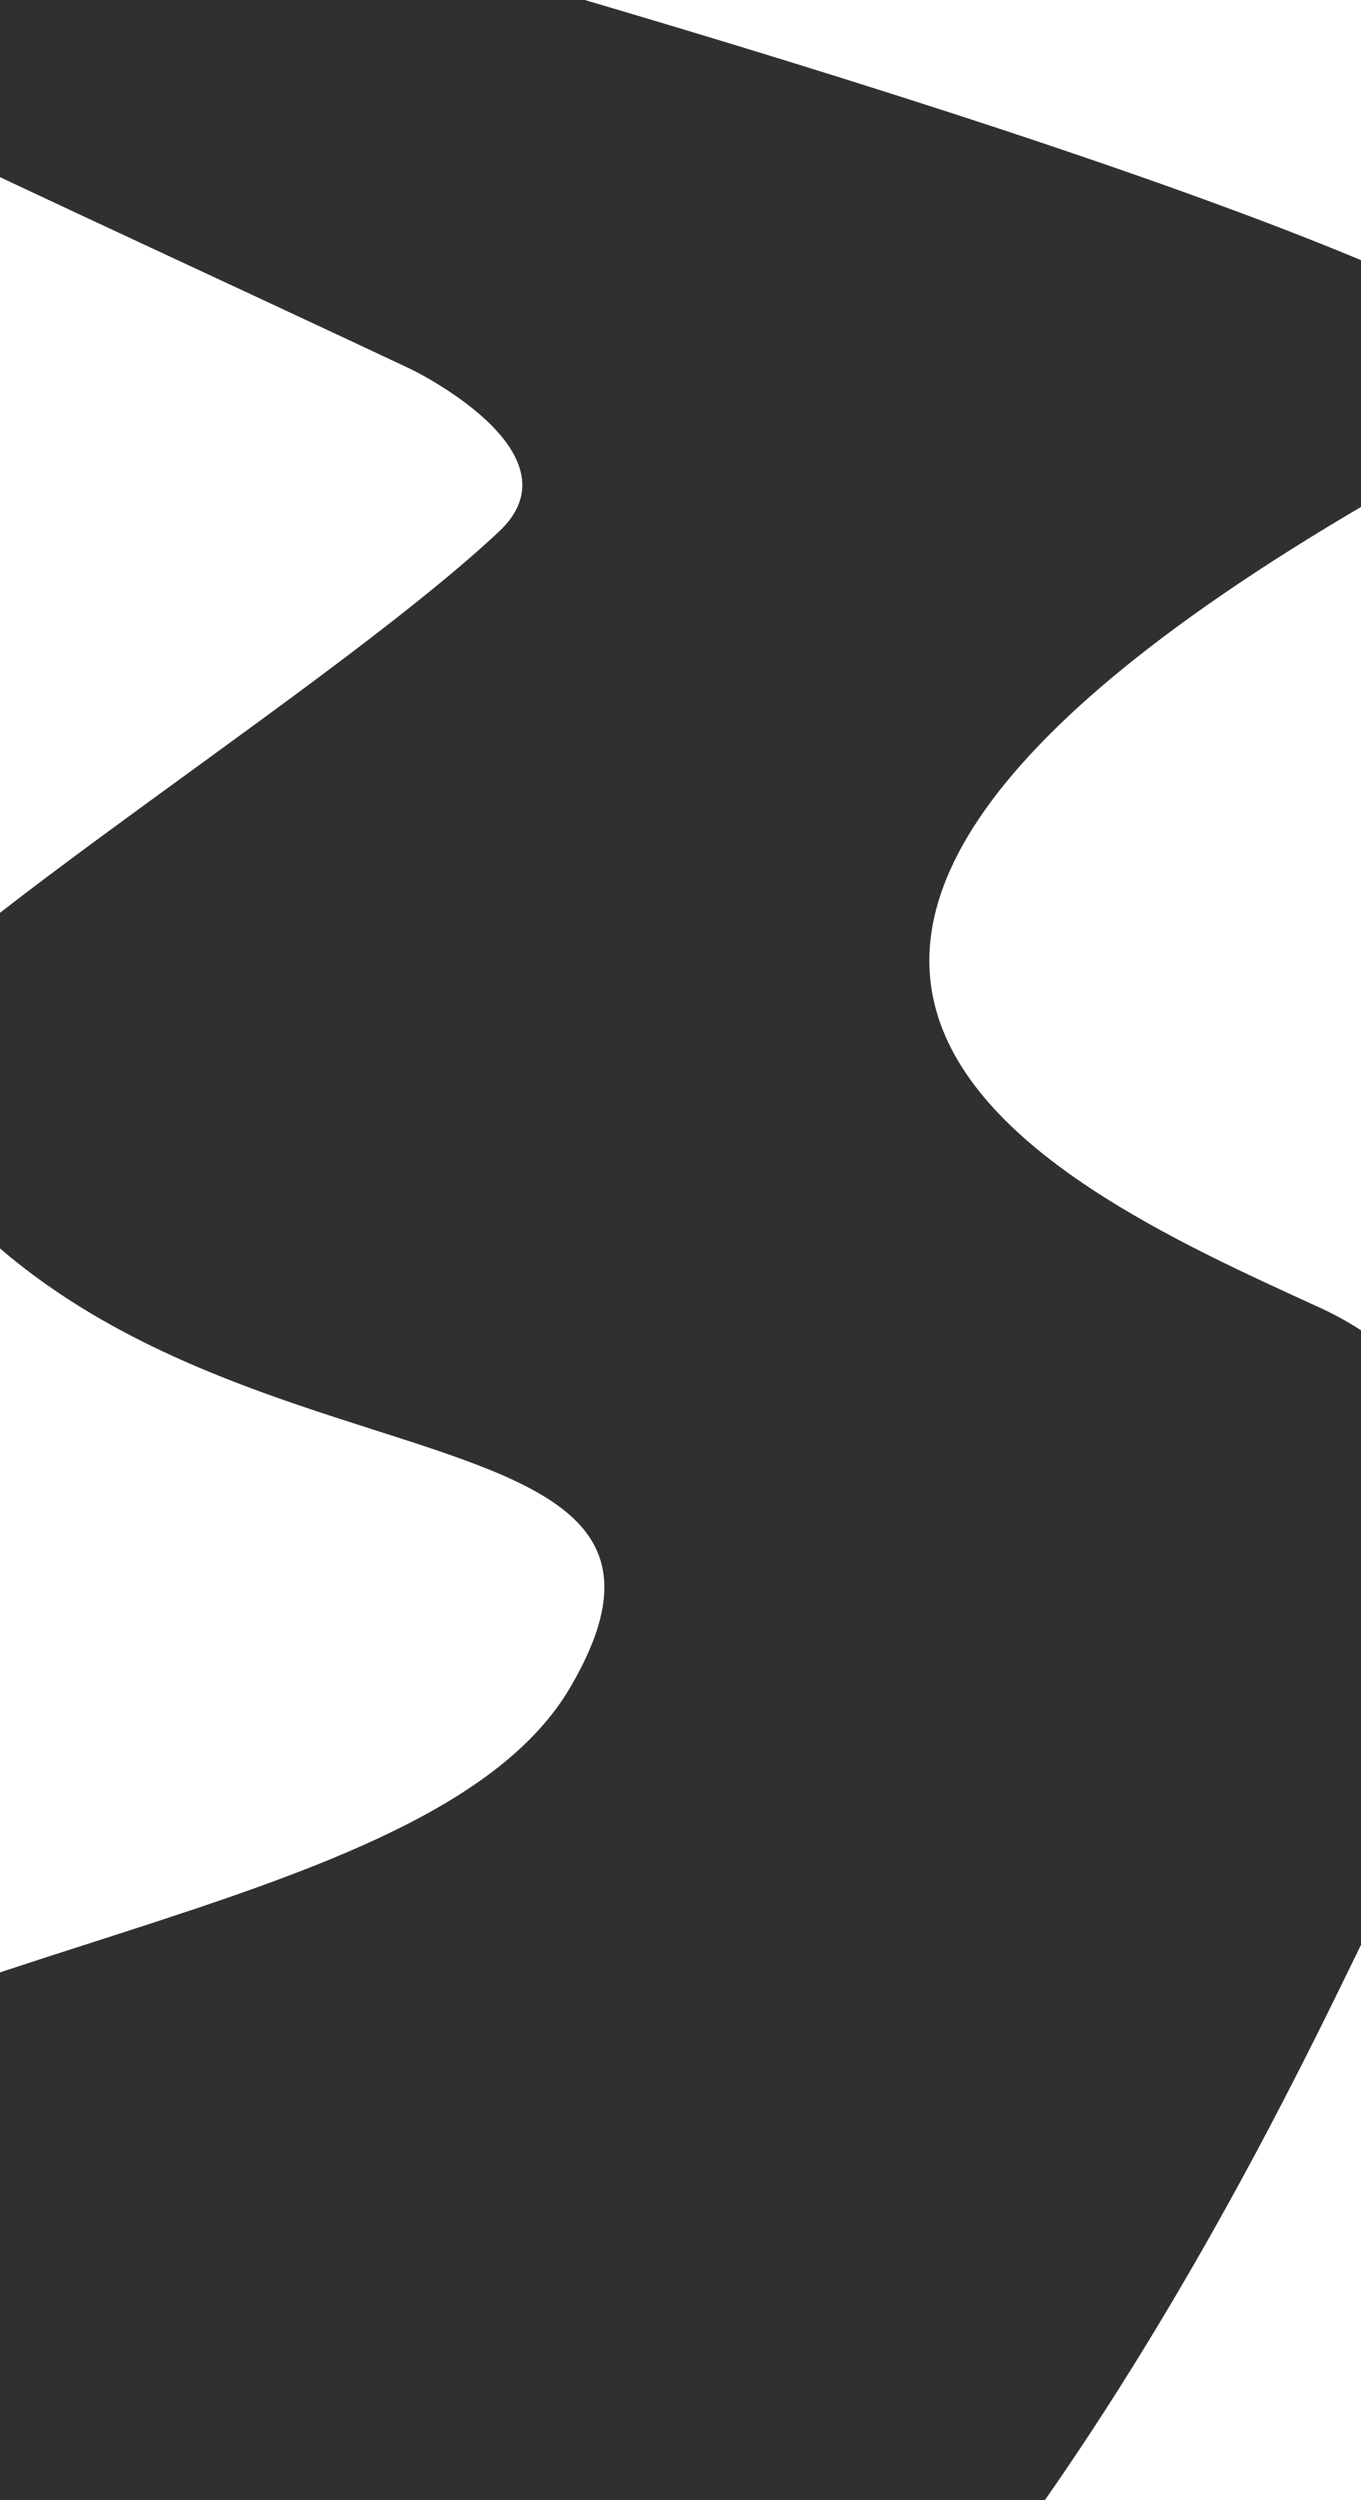 <?xml version="1.0" encoding="UTF-8" standalone="no"?>
<svg
   xmlns:dc="http://purl.org/dc/elements/1.1/"
   xmlns:cc="http://creativecommons.org/ns#"
   xmlns:rdf="http://www.w3.org/1999/02/22-rdf-syntax-ns#"
   xmlns:svg="http://www.w3.org/2000/svg"
   xmlns="http://www.w3.org/2000/svg"
   xmlns:sodipodi="http://sodipodi.sourceforge.net/DTD/sodipodi-0.dtd"
   xmlns:inkscape="http://www.inkscape.org/namespaces/inkscape"
   width="1440px"
   height="2645px"
   viewBox="0 0 1440 2645"
   version="1.1"
   id="svg2"
   inkscape:version="0.91 r13725"
   sodipodi:docname="wave.svg">
  <sodipodi:namedview
     pagecolor="#ffffff"
     bordercolor="#666666"
     borderopacity="1"
     objecttolerance="10"
     gridtolerance="10"
     guidetolerance="10"
     inkscape:pageopacity="0"
     inkscape:pageshadow="2"
     inkscape:window-width="1920"
     inkscape:window-height="1056"
     id="namedview13"
     showgrid="false"
     inkscape:zoom="0.22586806"
     inkscape:cx="1015.1033"
     inkscape:cy="2605.3283"
     inkscape:window-x="0"
     inkscape:window-y="24"
     inkscape:window-maximized="1"
     inkscape:current-layer="svg2" />
  <!-- Generator: Sketch 51.3 (57544) - http://www.bohemiancoding.com/sketch -->
  <title
     id="title4">Rectangle 4</title>
  <desc
     id="desc6">Created with Sketch.</desc>
  <defs
     id="defs8" />
  <g
     id="Page-1"
     stroke="none"
     stroke-width="1"
     fill="none"
     fill-rule="evenodd">
    <g
       id="Landing-page"
       fill="#303030"
       fill-rule="nonzero">
      <path
         d="M386.216,-66.612 C656.903,8.393 1808.398,341.044 1633.36,430.707 C528.953,996.442 1102.507,1249.081 1396.143,1383.362 C1730.143,1536.101 1461.049,2022.558 1457.966,2024.271 C1442.858,2032.668 1118.159,2821.902 651.803,3109.109 C312.349,3318.164 -286.607,3112.072 -326.825,3062.124 C-346.31,3037.925 -689.413,2523.773 -455.924,2313.344 C-165.226,2051.356 455.667,2037.054 603.24,1785.403 C807.872,1436.454 89.171,1624.91 -148.83,1126.284 C-181.421,1058.005 335.87,742.967 528.136,562.237 C613.133,482.34 451.047,398.227 432.602,389.551 C32.068,201.136 -315.646,47.193 -418.447,-32.726 C-189.528,-101.303 -57.746,-150.403 -23.099,-180.029 C-23.099,-180.029 113.339,-142.223 386.216,-66.612 Z"
         id="Rectangle-4" />
    </g>
  </g>
</svg>
